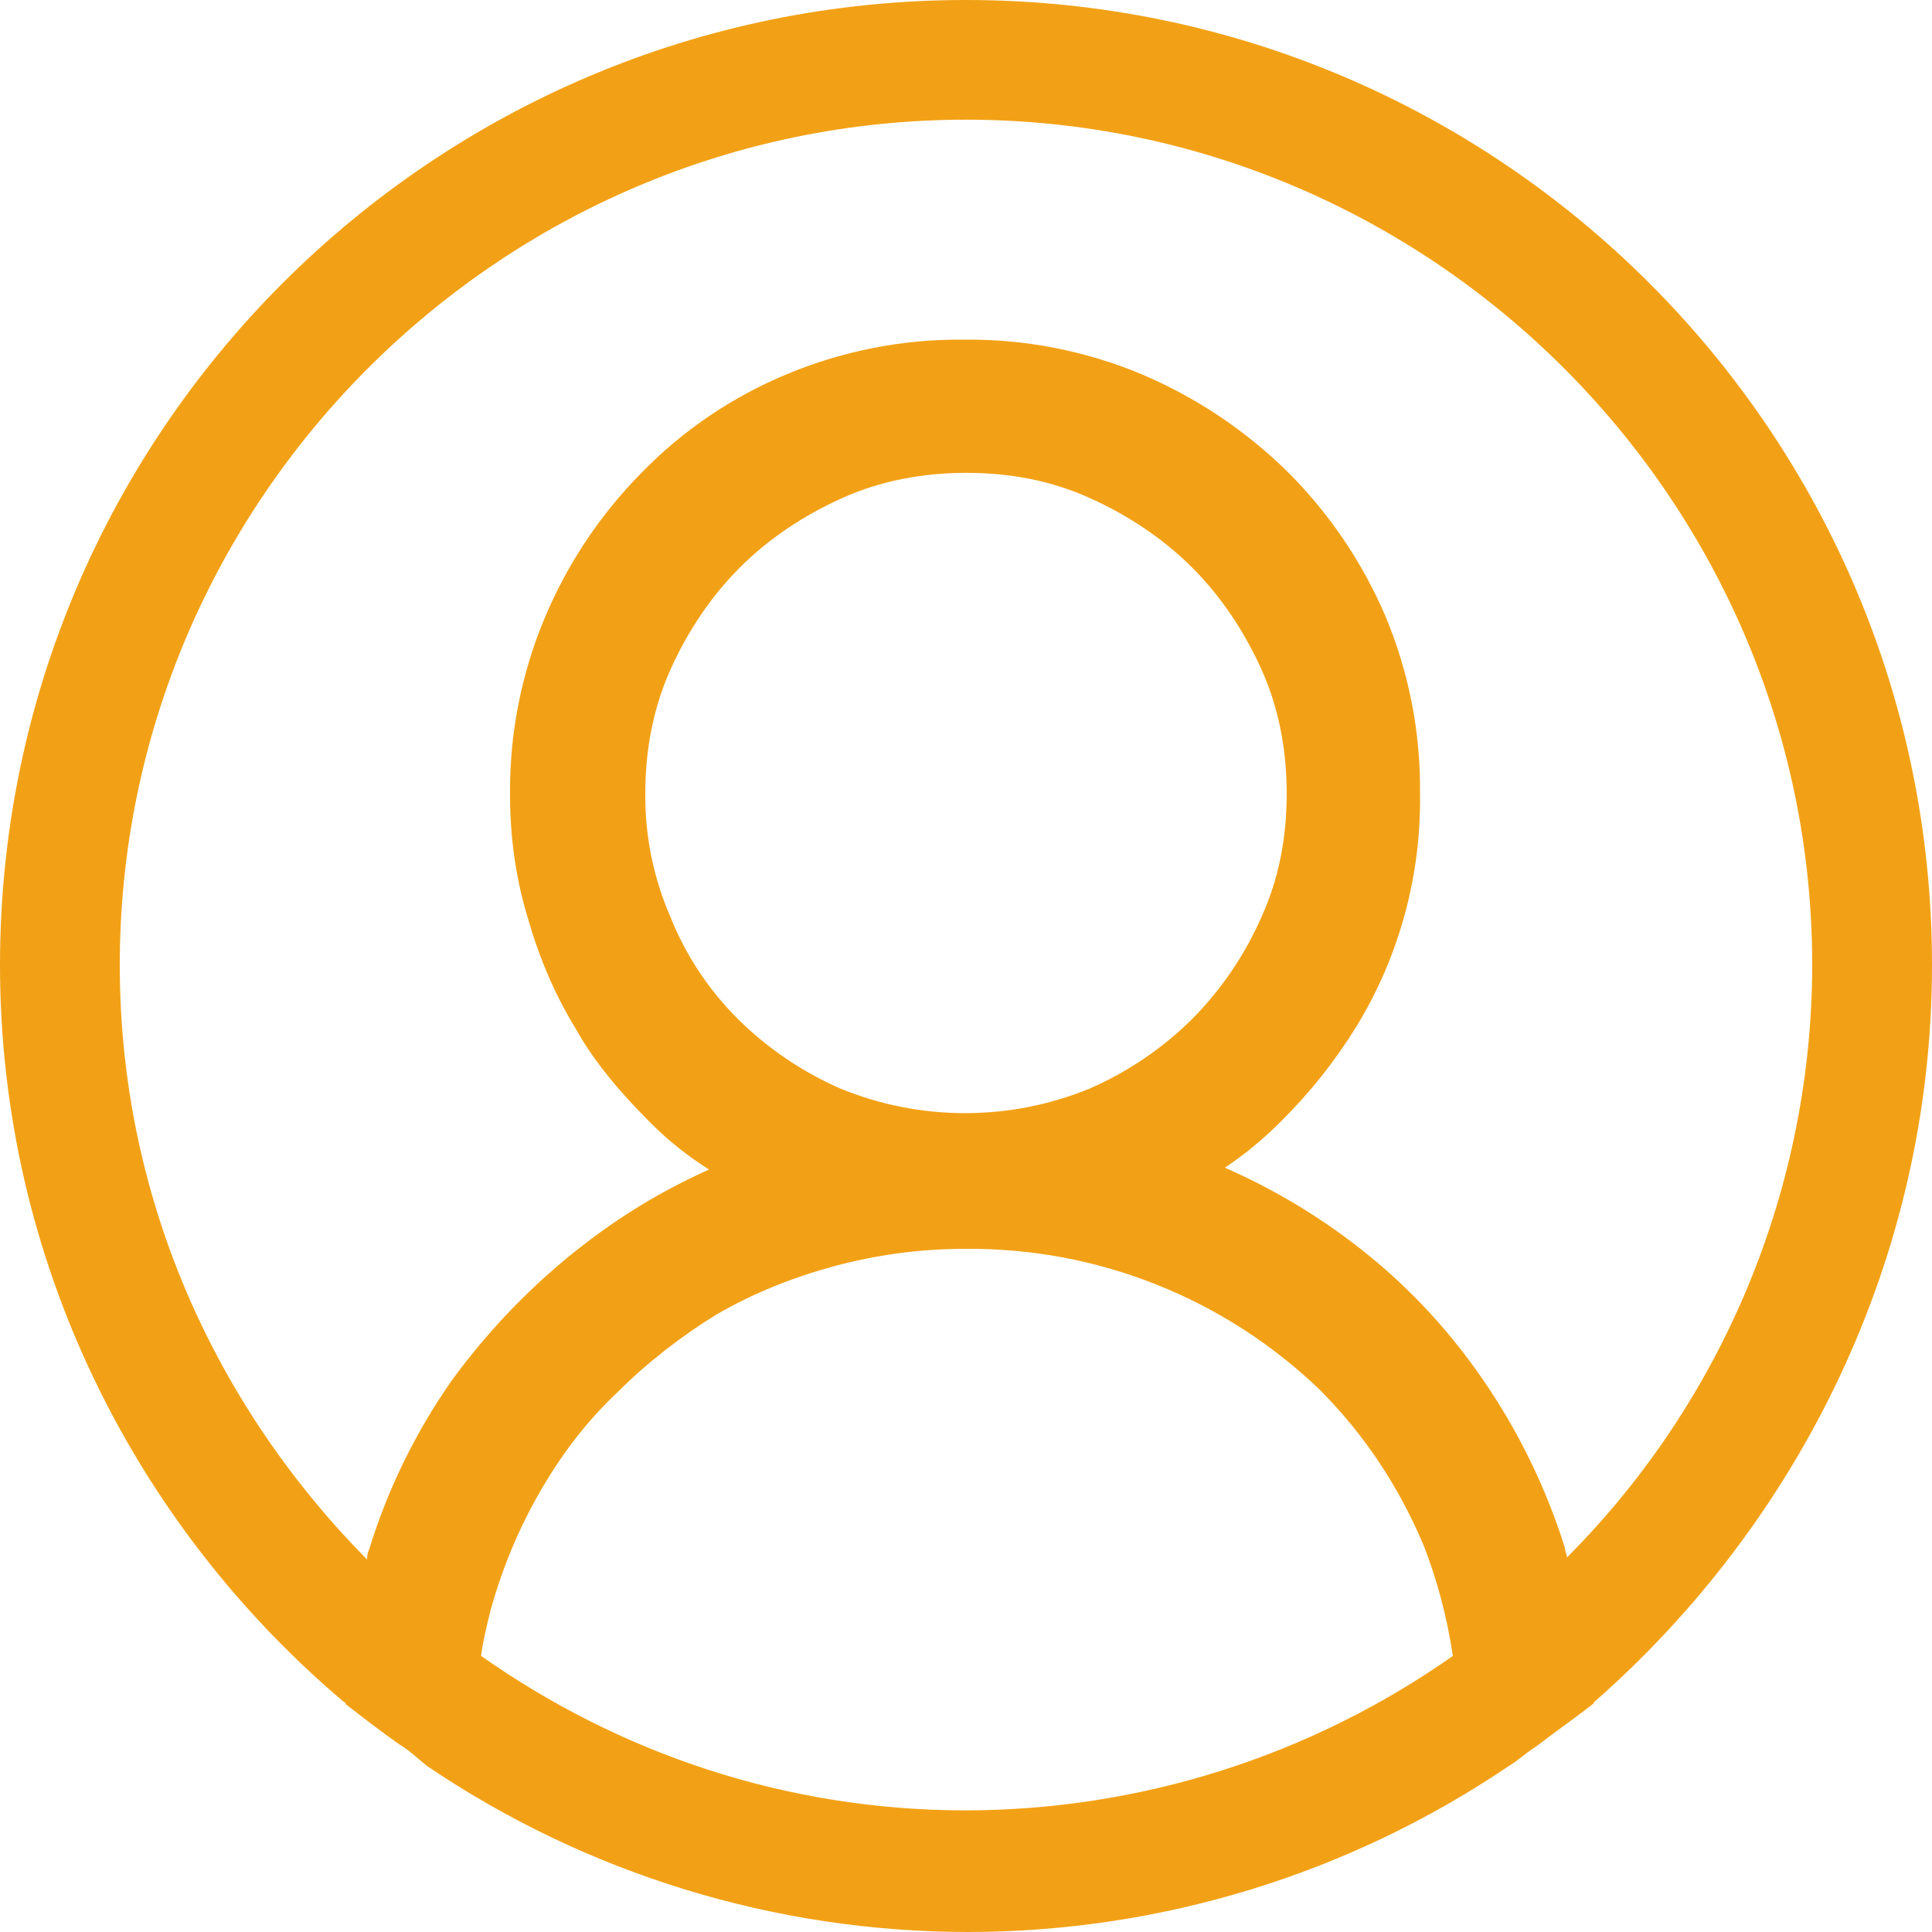 <svg width="20" height="20" viewBox="0 0 20 20" fill="none" xmlns="http://www.w3.org/2000/svg">
    <path
        d="M20 9.99C20 4.475 15.52 0 10 0C4.48 0 0 4.475 0 9.99C0 13.027 1.38 15.765 3.54 17.602C3.56 17.622 3.58 17.622 3.58 17.642C3.76 17.782 3.94 17.922 4.14 18.062C4.24 18.122 4.32 18.201 4.42 18.281C6.073 19.4 8.024 19.999 10.02 20C12.016 19.999 13.967 19.4 15.62 18.281C15.72 18.221 15.8 18.142 15.9 18.081C16.08 17.942 16.28 17.802 16.46 17.663C16.48 17.642 16.5 17.642 16.5 17.622C18.62 15.764 20 13.027 20 9.99ZM10 18.741C8.12 18.741 6.4 18.141 4.98 17.142C5 16.983 5.04 16.824 5.08 16.664C5.2 16.23 5.374 15.814 5.6 15.425C5.82 15.045 6.08 14.705 6.4 14.405C6.7 14.105 7.06 13.826 7.42 13.606C7.8 13.386 8.2 13.226 8.64 13.106C9.084 12.987 9.541 12.927 10 12.928C11.363 12.917 12.677 13.44 13.66 14.385C14.12 14.845 14.48 15.385 14.74 16.004C14.88 16.364 14.98 16.743 15.04 17.142C13.564 18.18 11.804 18.738 10 18.741ZM6.94 9.491C6.764 9.088 6.676 8.651 6.68 8.211C6.68 7.772 6.76 7.332 6.94 6.933C7.12 6.532 7.36 6.174 7.66 5.874C7.96 5.574 8.32 5.335 8.72 5.155C9.12 4.975 9.56 4.895 10 4.895C10.46 4.895 10.88 4.975 11.28 5.155C11.68 5.335 12.04 5.575 12.34 5.874C12.64 6.174 12.88 6.534 13.06 6.933C13.24 7.332 13.32 7.772 13.32 8.211C13.32 8.671 13.24 9.091 13.06 9.49C12.887 9.885 12.643 10.244 12.34 10.55C12.034 10.853 11.675 11.096 11.28 11.269C10.453 11.608 9.527 11.608 8.7 11.269C8.305 11.096 7.946 10.853 7.64 10.55C7.337 10.248 7.098 9.889 6.94 9.491ZM16.22 16.124C16.22 16.084 16.2 16.064 16.2 16.024C16.004 15.398 15.714 14.805 15.34 14.266C14.966 13.723 14.507 13.244 13.98 12.848C13.578 12.545 13.141 12.29 12.68 12.088C12.889 11.948 13.083 11.787 13.26 11.609C13.558 11.314 13.82 10.985 14.04 10.629C14.485 9.902 14.713 9.063 14.7 8.211C14.707 7.581 14.584 6.955 14.34 6.374C14.099 5.813 13.753 5.304 13.32 4.875C12.886 4.451 12.378 4.112 11.82 3.875C11.238 3.631 10.611 3.509 9.98 3.516C9.349 3.509 8.722 3.632 8.14 3.876C7.576 4.111 7.066 4.457 6.64 4.895C6.214 5.326 5.875 5.835 5.64 6.394C5.396 6.975 5.273 7.601 5.28 8.231C5.28 8.671 5.34 9.091 5.46 9.49C5.58 9.91 5.74 10.29 5.96 10.649C6.16 11.009 6.44 11.329 6.74 11.629C6.92 11.809 7.12 11.968 7.34 12.107C6.877 12.314 6.44 12.576 6.04 12.887C5.52 13.287 5.06 13.766 4.68 14.286C4.303 14.823 4.013 15.416 3.82 16.044C3.8 16.084 3.8 16.124 3.8 16.144C2.22 14.545 1.24 12.387 1.24 9.99C1.24 5.175 5.18 1.239 10 1.239C14.82 1.239 18.76 5.175 18.76 9.99C18.757 12.29 17.844 14.495 16.22 16.124Z"
        fill="#F2A116" />
</svg>
